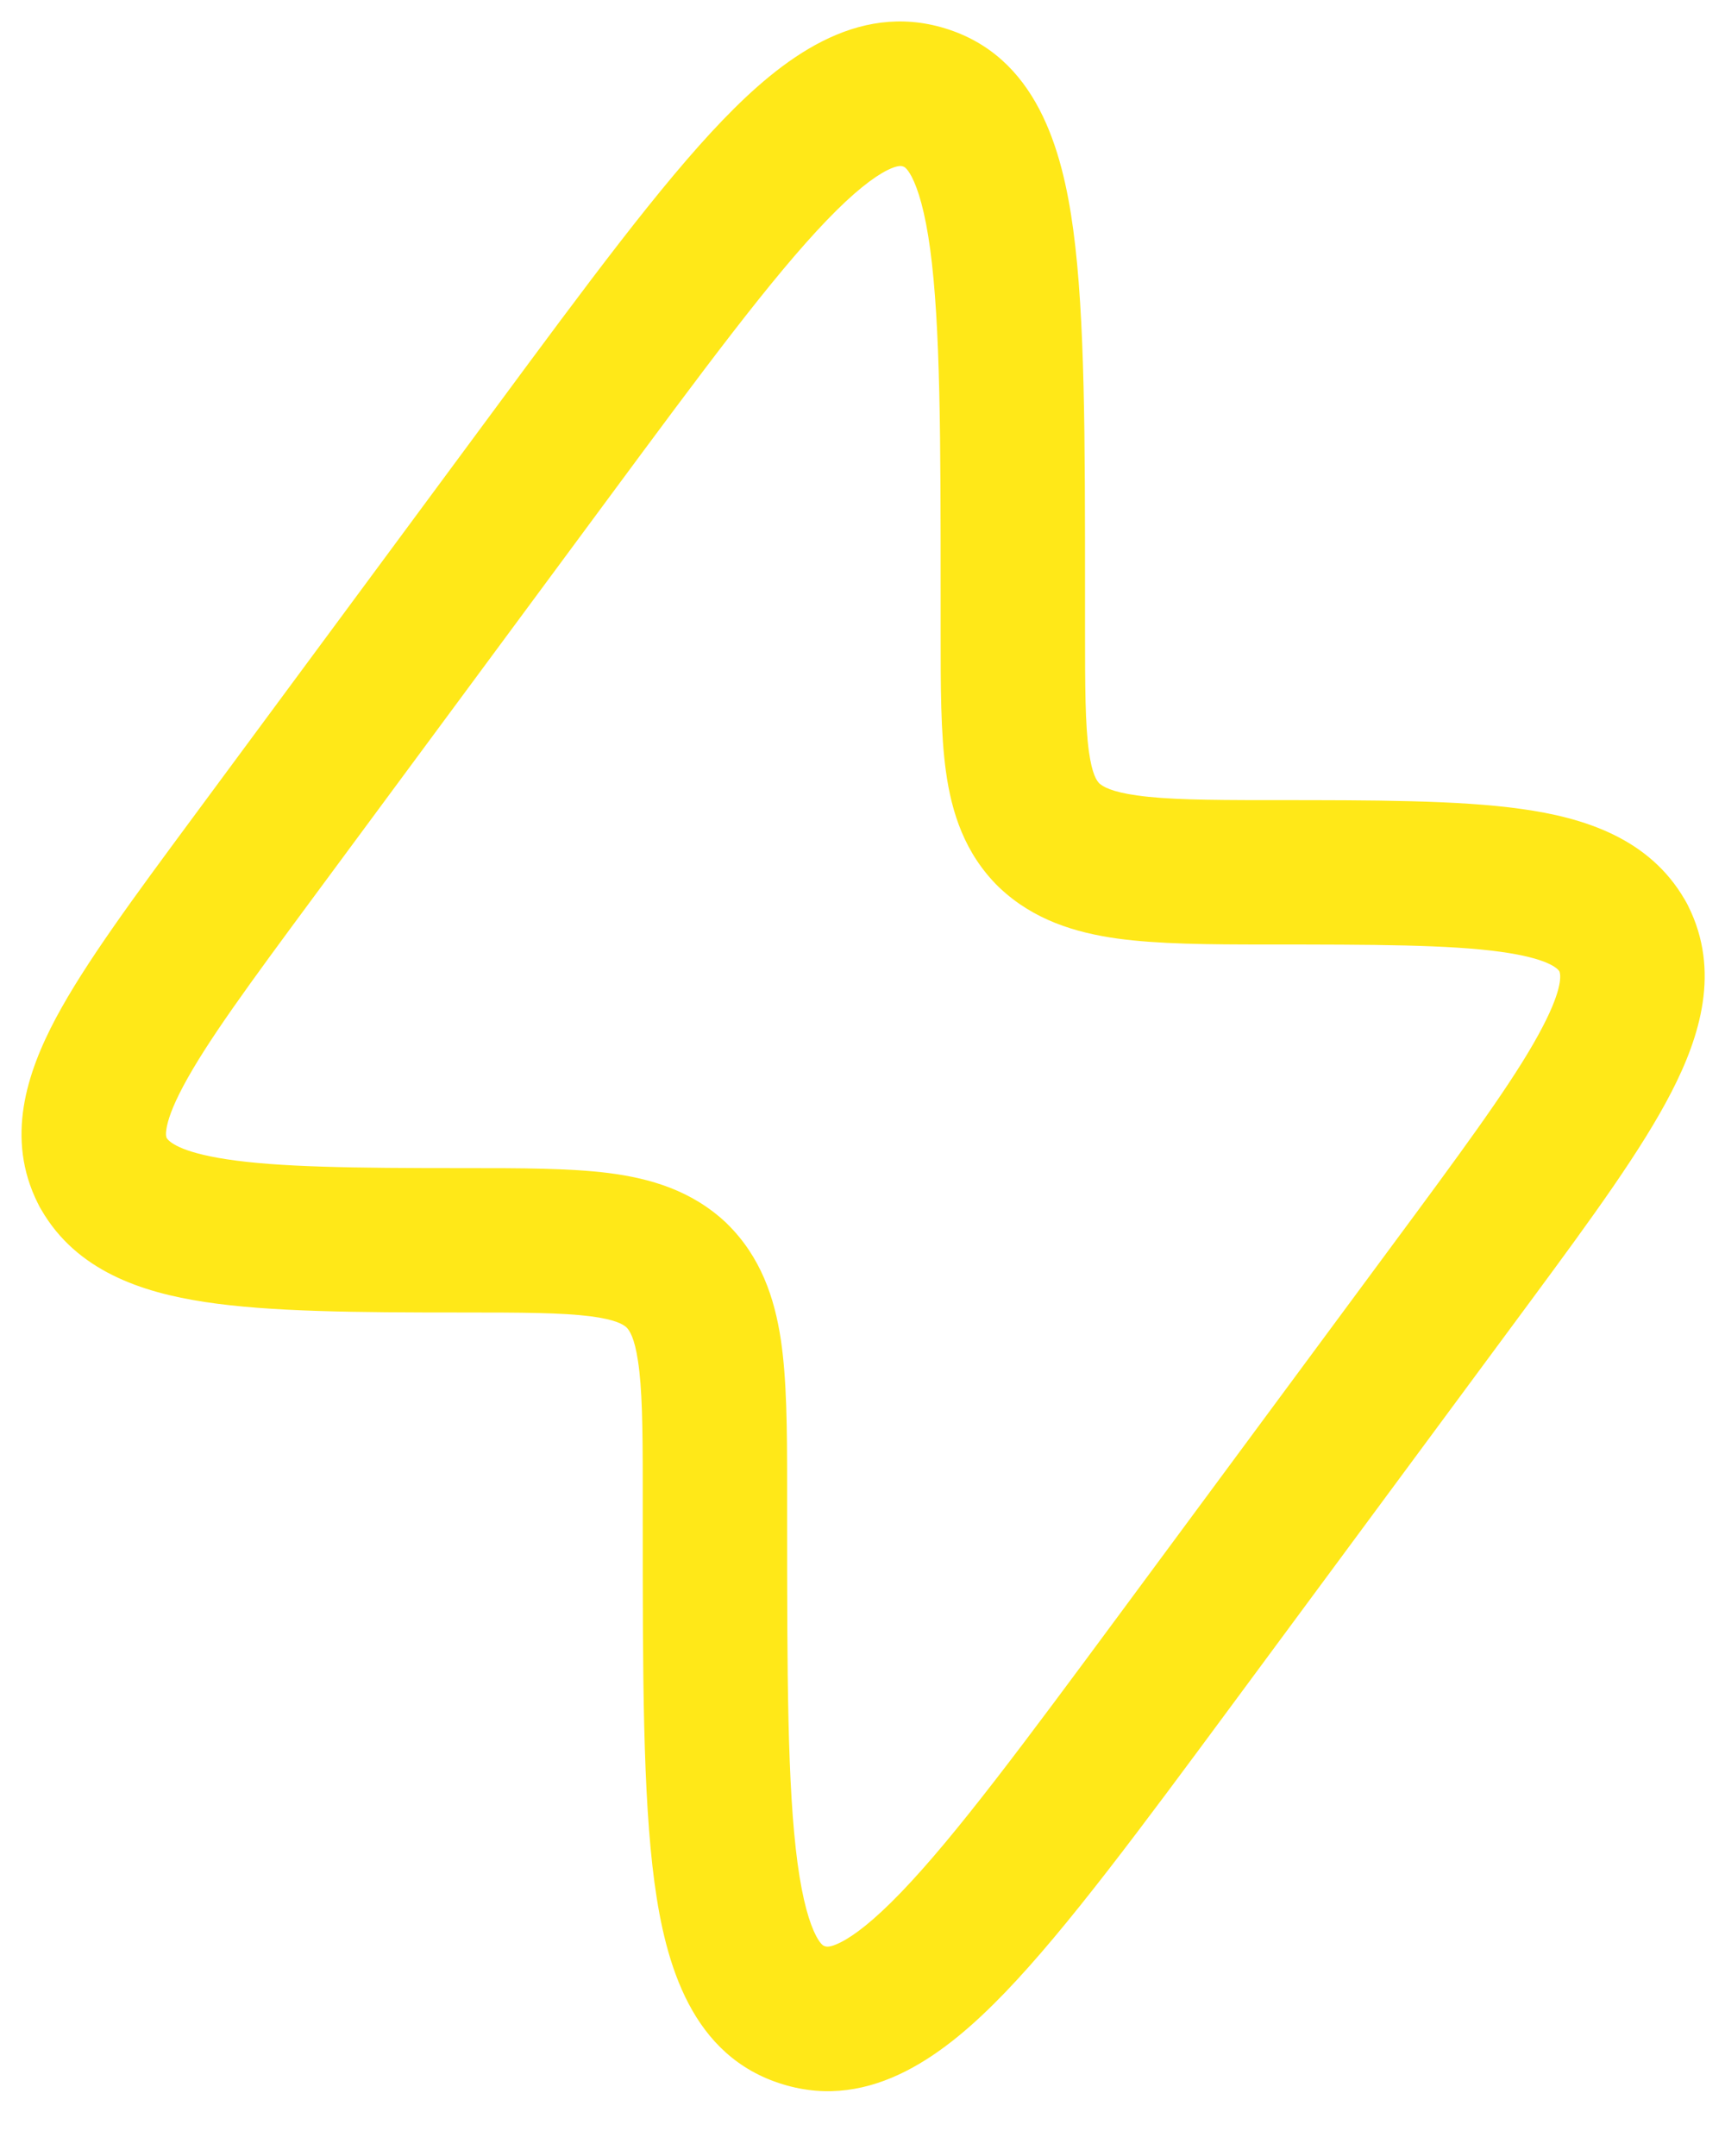 <svg width="20" height="25" viewBox="0 0 20 25" fill="none" xmlns="http://www.w3.org/2000/svg">
<path fill-rule="evenodd" clip-rule="evenodd" d="M19.534 10.433C19.12 9.717 18.362 9.481 17.638 9.38C16.909 9.278 15.932 9.278 14.751 9.278L14.684 9.278C13.981 9.278 13.521 9.271 13.186 9.224C12.883 9.182 12.787 9.12 12.746 9.084C12.715 9.052 12.662 8.979 12.625 8.714C12.582 8.402 12.58 7.975 12.58 7.289V6.872C12.58 5.1 12.58 3.68 12.444 2.668C12.316 1.718 12.012 0.652 10.958 0.329C9.923 0.011 9.054 0.692 8.379 1.393C7.66 2.14 6.806 3.296 5.737 4.743L2.236 9.48C1.554 10.402 0.987 11.17 0.648 11.805C0.309 12.442 0.062 13.198 0.438 13.952L0.44 13.955L0.444 13.963L0.448 13.972L0.453 13.981L0.457 13.99L0.462 13.999L0.467 14.007L0.472 14.016L0.477 14.024L0.478 14.026C0.888 14.737 1.643 14.986 2.374 15.097C3.126 15.212 4.13 15.219 5.348 15.219C6.059 15.219 6.512 15.221 6.845 15.263C7.139 15.301 7.226 15.358 7.264 15.392C7.298 15.427 7.356 15.508 7.397 15.782C7.445 16.096 7.452 16.53 7.452 17.208L7.452 17.625C7.452 19.397 7.452 20.817 7.588 21.829C7.716 22.779 8.02 23.845 9.074 24.168C10.11 24.486 10.978 23.805 11.653 23.104C12.372 22.357 13.226 21.201 14.296 19.754L17.755 15.074C18.459 14.121 19.038 13.326 19.379 12.663C19.713 12.015 19.947 11.255 19.574 10.507L19.573 10.505L19.569 10.496L19.564 10.487L19.56 10.479L19.555 10.47L19.55 10.461L19.545 10.452L19.54 10.443L19.536 10.436L19.534 10.433ZM9.586 2.554C8.952 3.213 8.162 4.279 7.042 5.794L3.624 10.418C2.89 11.411 2.399 12.08 2.126 12.592C1.993 12.841 1.943 12.999 1.929 13.094C1.92 13.153 1.925 13.18 1.933 13.197C1.959 13.236 2.077 13.358 2.626 13.442C3.227 13.534 4.09 13.545 5.348 13.545L5.4 13.545C6.044 13.545 6.605 13.545 7.056 13.602C7.54 13.664 8.02 13.804 8.418 14.178L8.424 14.184L8.431 14.191C8.821 14.574 8.98 15.05 9.053 15.533C9.122 15.995 9.126 16.563 9.126 17.208L9.126 17.553C9.126 19.414 9.128 20.719 9.247 21.605C9.307 22.047 9.387 22.305 9.463 22.45C9.521 22.558 9.554 22.565 9.563 22.567L9.565 22.568L9.567 22.568C9.578 22.572 9.619 22.587 9.746 22.523C9.905 22.443 10.131 22.271 10.447 21.943C11.081 21.284 11.87 20.219 12.991 18.703L16.409 14.079C17.138 13.091 17.625 12.413 17.891 11.896C18.12 11.453 18.095 11.303 18.08 11.263C18.055 11.226 17.942 11.113 17.407 11.038C16.807 10.954 15.949 10.952 14.684 10.952C14.011 10.952 13.428 10.948 12.955 10.883C12.468 10.815 11.986 10.668 11.592 10.297L11.586 10.291L11.579 10.285C11.185 9.898 11.033 9.423 10.967 8.943C10.906 8.503 10.906 7.958 10.906 7.343L10.906 6.944C10.906 5.083 10.904 3.778 10.785 2.892C10.725 2.451 10.645 2.192 10.569 2.047C10.511 1.939 10.478 1.932 10.469 1.93L10.467 1.929L10.466 1.929C10.454 1.925 10.413 1.911 10.286 1.974C10.128 2.054 9.901 2.226 9.586 2.554Z" fill="#FFE818"/>
</svg>
